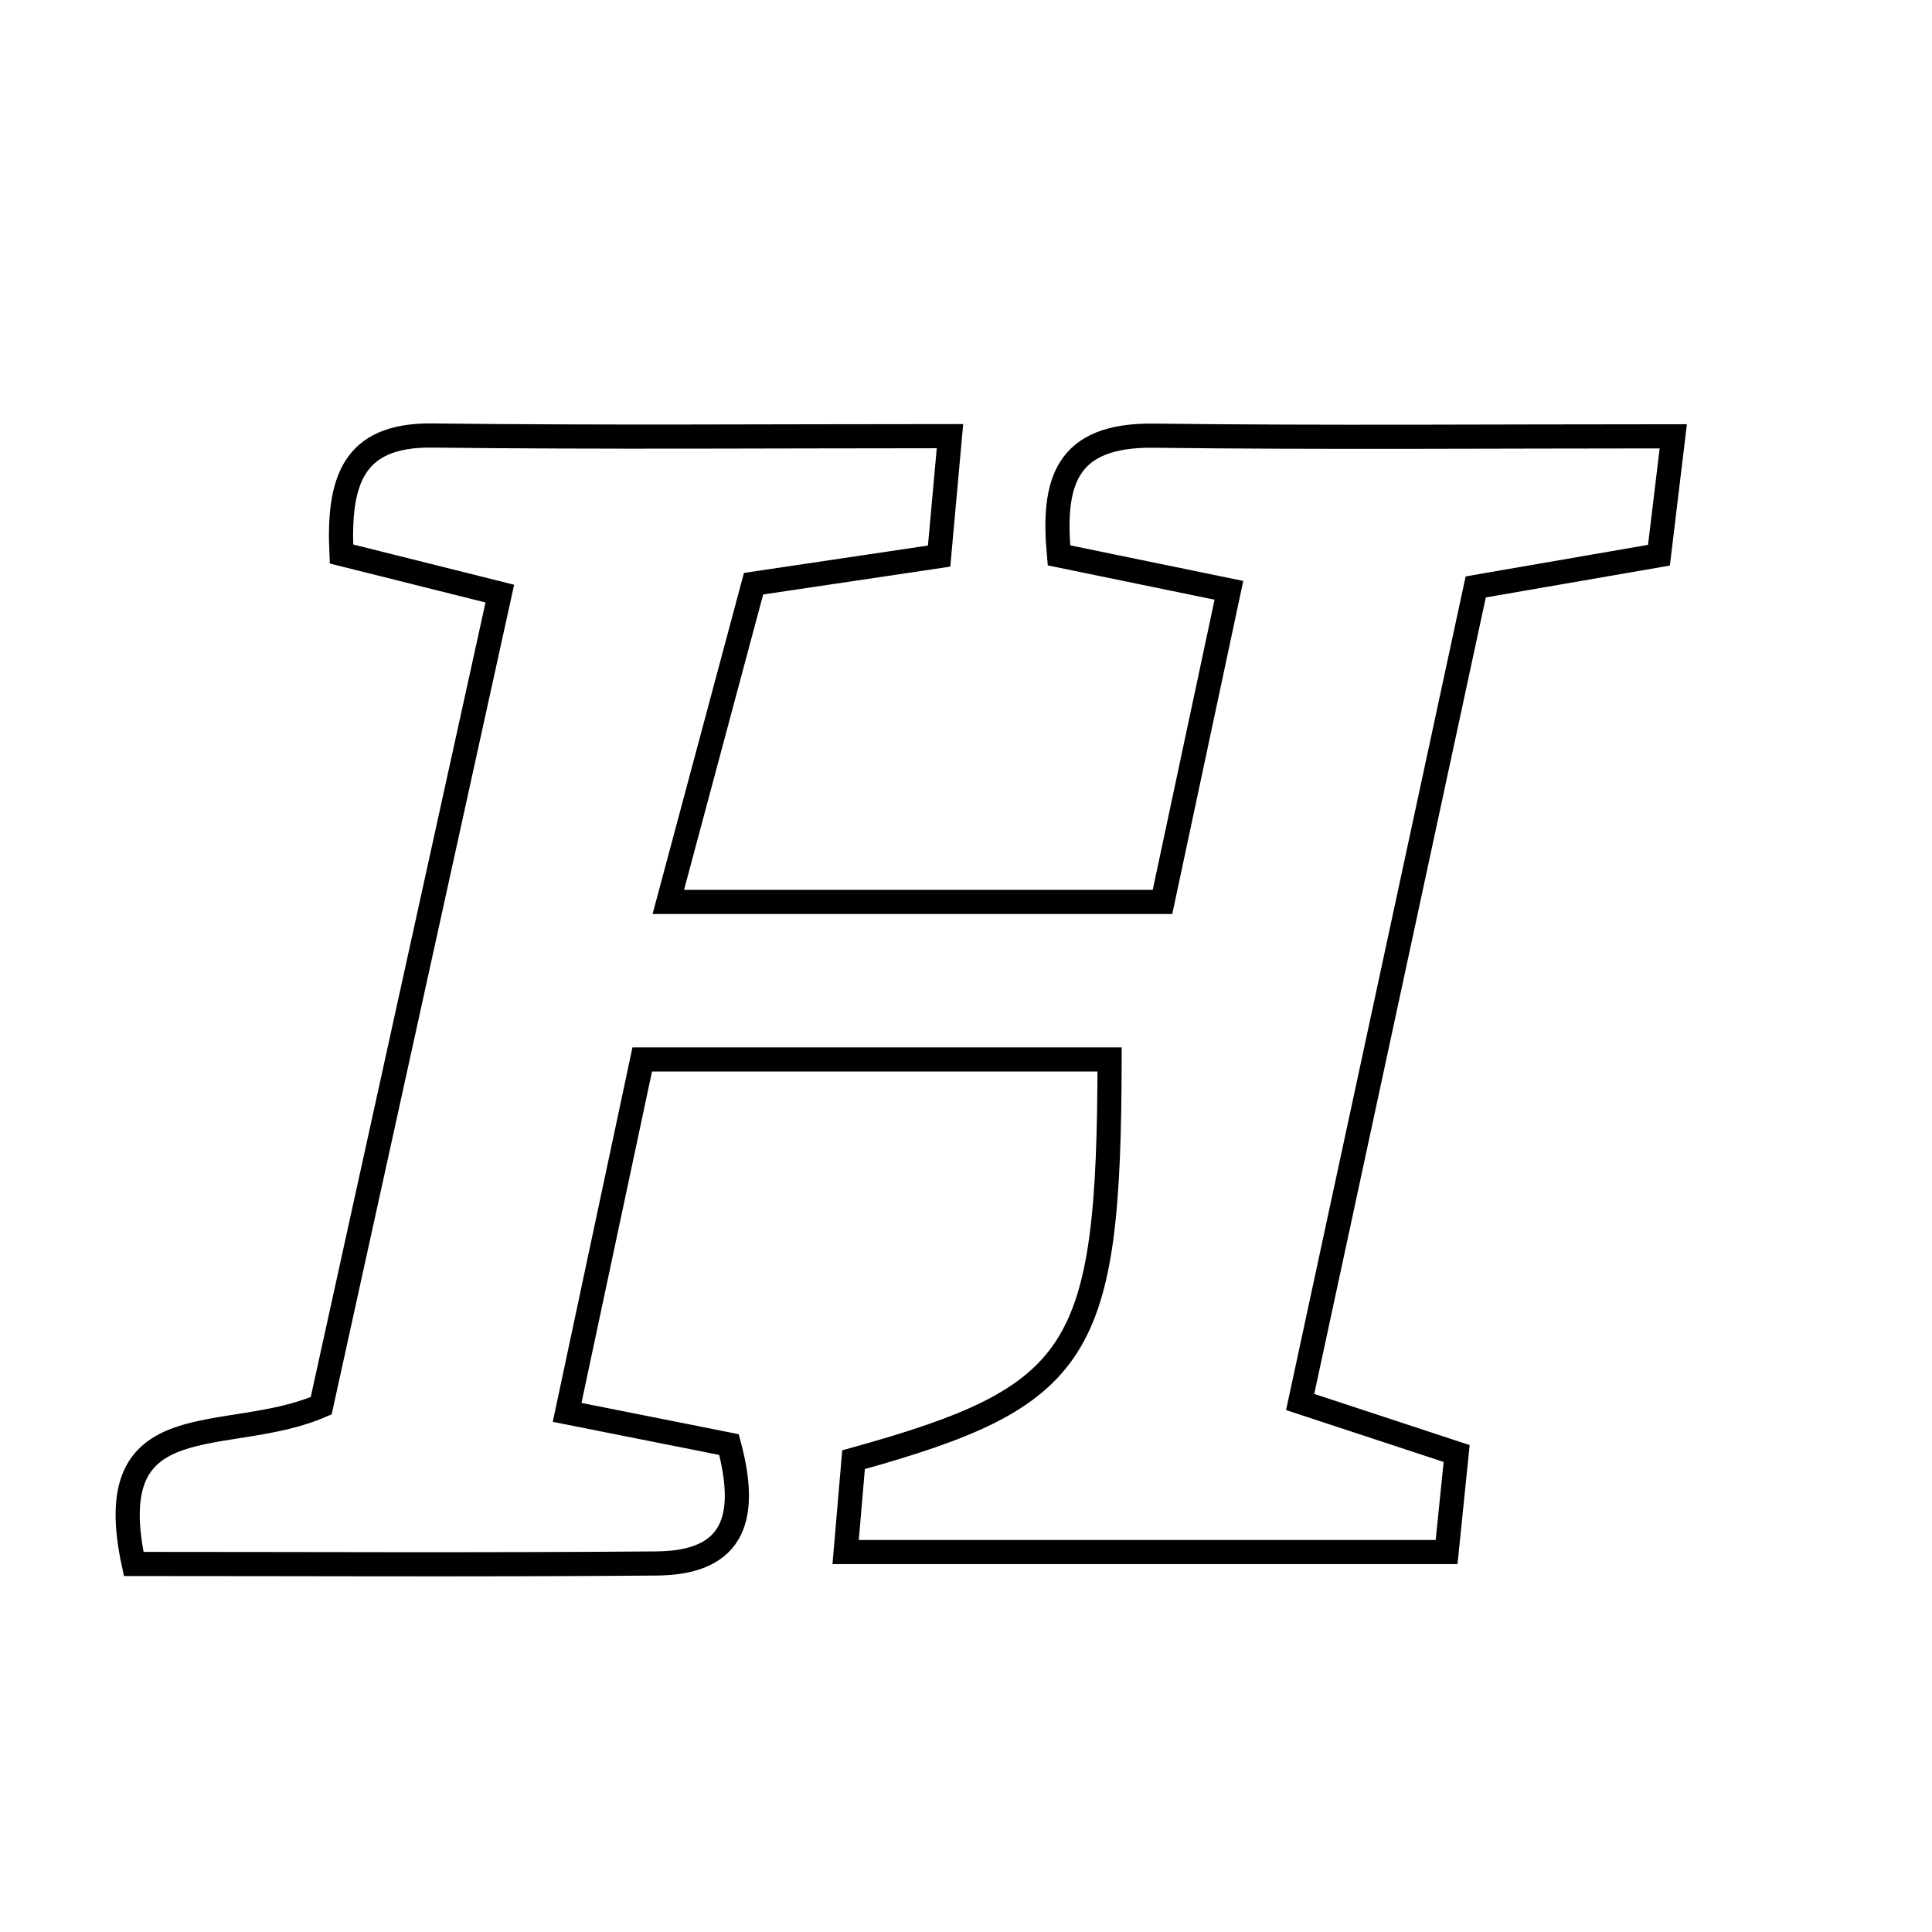 <svg xmlns="http://www.w3.org/2000/svg" viewBox="0.0 0.0 24.0 24.0" height="200px" width="200px"><path fill="none" stroke="black" stroke-width=".3" stroke-opacity="1.0"  filling="0" d="M5.371 5.41 C7.484 5.435 9.597 5.418 11.801 5.418 C11.749 5.996 11.712 6.397 11.666 6.908 C10.935 7.017 10.256 7.118 9.361 7.251 C9.032 8.479 8.692 9.746 8.302 11.204 C10.38 11.204 12.307 11.204 14.441 11.204 C14.698 10 14.969 8.725 15.266 7.333 C14.45 7.165 13.851 7.042 13.155 6.899 C13.072 5.996 13.231 5.4 14.328 5.412 C16.439 5.438 18.551 5.42 20.786 5.42 C20.718 5.983 20.67 6.382 20.608 6.897 C19.923 7.016 19.254 7.132 18.332 7.291 C17.618 10.606 16.896 13.96 16.151 17.416 C16.914 17.667 17.478 17.853 18.095 18.056 C18.055 18.444 18.02 18.786 17.97 19.28 C15.496 19.28 13.057 19.28 10.505 19.28 C10.539 18.889 10.572 18.497 10.603 18.133 C13.439 17.346 13.776 16.819 13.784 13.161 C11.898 13.161 10.011 13.161 7.978 13.161 C7.67 14.607 7.37 16.018 7.045 17.545 C7.854 17.706 8.456 17.825 9.056 17.945 C9.287 18.811 9.155 19.414 8.158 19.422 C5.976 19.44 3.794 19.428 1.661 19.428 C1.221 17.394 2.811 17.974 3.99 17.462 C4.689 14.283 5.436 10.887 6.209 7.374 C5.387 7.169 4.804 7.023 4.242 6.882 C4.2 5.979 4.377 5.398 5.371 5.41"></path></svg>